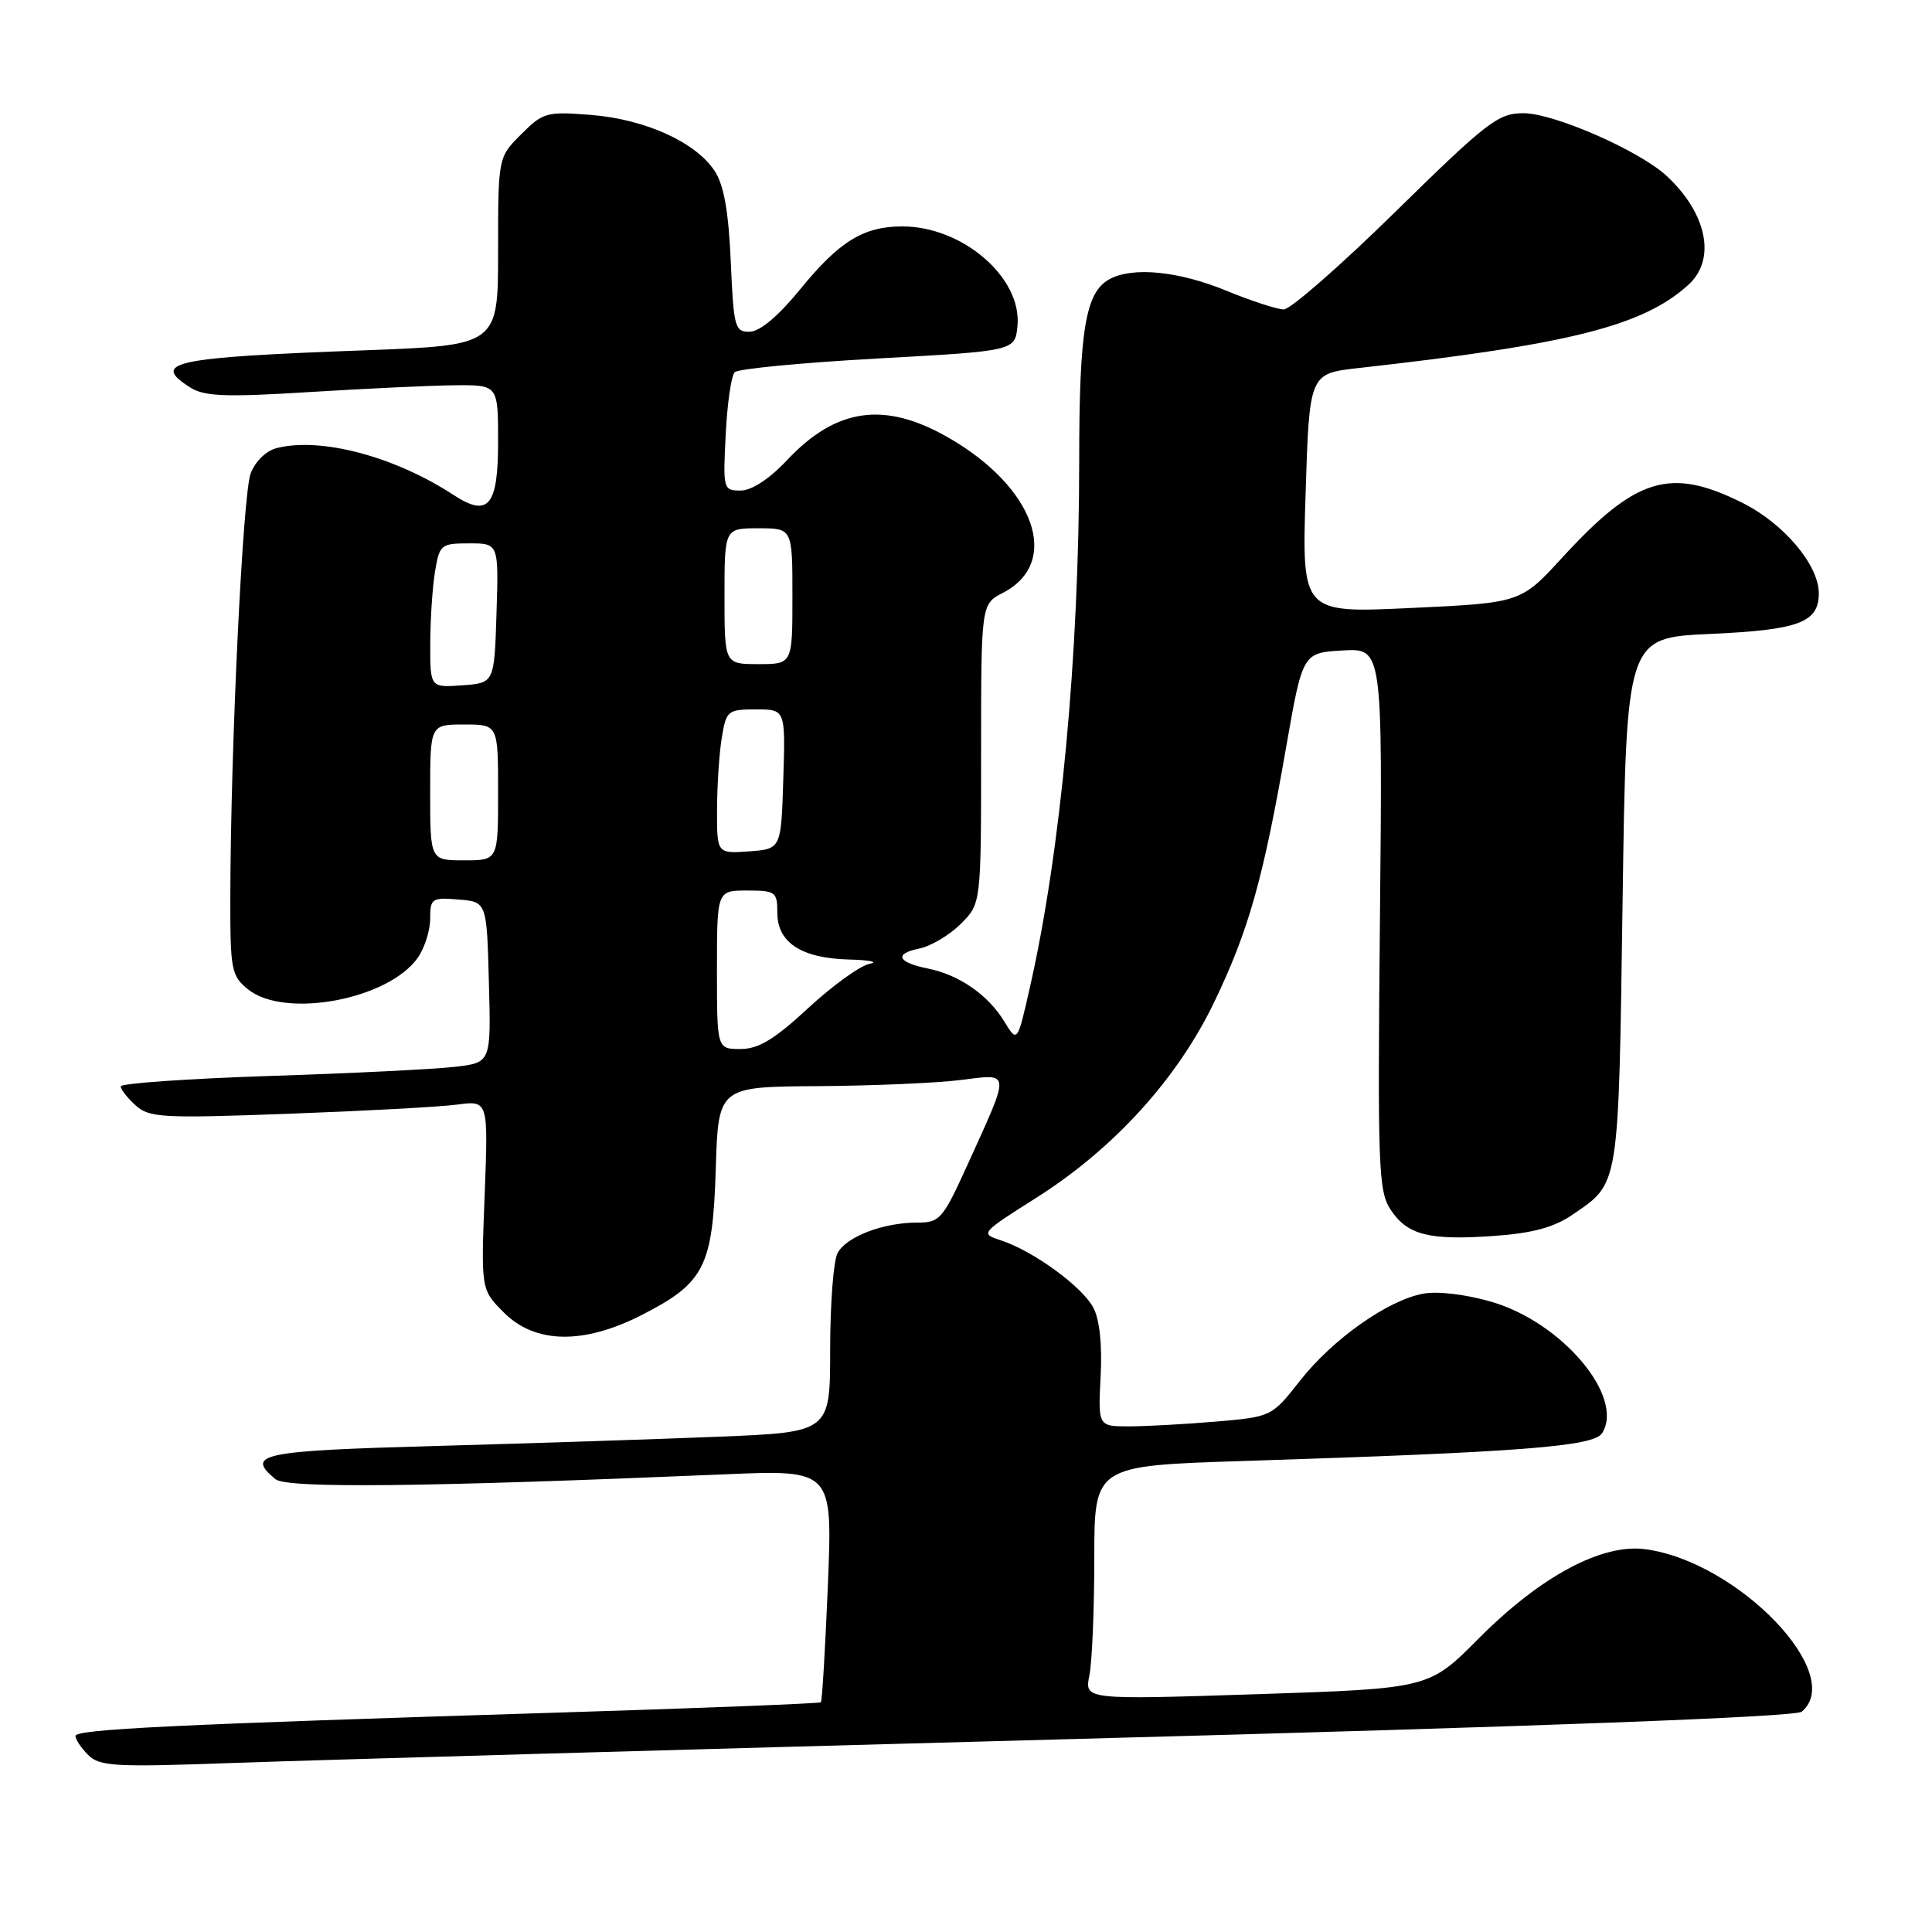 <?xml version="1.0" encoding="UTF-8" standalone="no"?>
<!DOCTYPE svg PUBLIC "-//W3C//DTD SVG 1.1//EN" "http://www.w3.org/Graphics/SVG/1.1/DTD/svg11.dtd" >
<svg xmlns="http://www.w3.org/2000/svg" xmlns:xlink="http://www.w3.org/1999/xlink" version="1.1" viewBox="0 0 256 256">
 <g >
 <path fill="currentColor"
d=" M 142.98 230.41 C 204.14 228.77 237.90 227.50 238.73 226.81 C 244.67 221.88 230.30 206.92 218.03 205.28 C 212.27 204.50 204.12 208.87 195.92 217.12 C 189.35 223.74 189.35 223.74 166.53 224.49 C 143.70 225.23 143.70 225.23 144.35 221.99 C 144.71 220.21 145.00 213.23 145.00 206.48 C 145.00 194.22 145.00 194.22 164.75 193.59 C 201.61 192.41 211.19 191.67 212.29 189.90 C 215.31 185.10 206.99 175.22 197.64 172.50 C 194.22 171.50 190.49 171.06 188.56 171.42 C 183.84 172.31 176.58 177.45 172.25 182.96 C 168.51 187.72 168.49 187.73 161.10 188.37 C 157.03 188.71 151.85 189.00 149.60 189.00 C 145.50 189.00 145.50 189.00 145.84 182.36 C 146.06 178.15 145.70 174.81 144.86 173.25 C 143.37 170.46 136.91 165.76 132.67 164.37 C 129.86 163.45 129.88 163.42 137.32 158.71 C 147.61 152.19 156.01 142.95 160.91 132.74 C 165.46 123.27 167.37 116.51 170.42 99.00 C 172.61 86.50 172.61 86.50 177.90 86.19 C 183.20 85.89 183.20 85.89 182.85 121.74 C 182.53 154.65 182.64 157.81 184.26 160.28 C 186.48 163.66 189.36 164.39 198.07 163.76 C 203.08 163.40 205.92 162.63 208.37 160.95 C 214.62 156.67 214.45 157.67 215.00 119.50 C 215.50 84.50 215.50 84.50 226.60 84.00 C 238.37 83.47 241.00 82.49 241.00 78.61 C 241.00 74.85 236.35 69.35 230.84 66.61 C 221.31 61.86 216.77 63.24 207.00 73.89 C 201.50 79.88 201.50 79.88 187.00 80.56 C 172.50 81.25 172.50 81.25 173.00 65.37 C 173.50 49.50 173.50 49.50 180.00 48.77 C 208.08 45.63 217.77 43.17 223.75 37.71 C 227.42 34.35 226.20 28.30 220.85 23.32 C 217.23 19.96 205.92 15.00 201.85 15.00 C 198.53 15.00 197.06 16.13 184.96 28.00 C 177.68 35.15 170.99 41.00 170.11 41.00 C 169.22 40.99 165.80 39.88 162.50 38.52 C 156.21 35.93 150.13 35.32 147.04 36.98 C 143.84 38.69 143.00 43.68 143.00 60.95 C 143.00 86.77 140.56 112.86 136.45 130.91 C 134.80 138.19 134.80 138.19 133.04 135.30 C 130.92 131.83 127.07 129.16 122.97 128.34 C 118.92 127.53 118.41 126.37 121.81 125.69 C 123.34 125.38 125.81 123.91 127.30 122.43 C 130.00 119.73 130.00 119.73 130.00 99.89 C 130.00 80.05 130.00 80.05 132.88 78.56 C 140.66 74.54 137.16 64.57 125.64 57.97 C 117.22 53.14 110.81 54.04 104.31 60.95 C 101.95 63.46 99.60 65.00 98.14 65.00 C 95.84 65.00 95.79 64.82 96.16 57.57 C 96.36 53.48 96.90 49.77 97.35 49.32 C 97.79 48.87 106.34 48.05 116.33 47.50 C 134.50 46.50 134.50 46.50 134.82 43.18 C 135.43 36.80 127.56 30.00 119.55 30.00 C 114.41 30.00 111.18 32.00 106.00 38.37 C 103.16 41.85 100.71 43.92 99.37 43.95 C 97.37 44.00 97.21 43.42 96.83 34.65 C 96.54 28.02 95.92 24.52 94.70 22.66 C 92.20 18.84 85.51 15.81 78.33 15.23 C 72.43 14.76 71.96 14.89 69.06 17.79 C 66.00 20.85 66.00 20.85 66.00 33.30 C 66.00 45.76 66.00 45.76 48.25 46.42 C 22.84 47.36 19.89 47.99 25.25 51.37 C 27.09 52.53 29.98 52.64 41.00 51.95 C 48.42 51.49 57.09 51.08 60.25 51.05 C 66.00 51.00 66.00 51.00 66.00 58.53 C 66.00 67.06 64.72 68.60 60.12 65.60 C 52.31 60.49 42.54 57.89 36.68 59.37 C 35.27 59.72 33.82 61.13 33.21 62.74 C 32.17 65.49 30.55 99.14 30.52 118.84 C 30.50 128.51 30.65 129.30 32.86 131.09 C 37.72 135.02 51.47 132.46 55.37 126.89 C 56.27 125.60 57.00 123.28 57.00 121.72 C 57.00 119.05 57.22 118.90 60.75 119.19 C 64.50 119.50 64.50 119.50 64.78 130.15 C 65.07 140.80 65.07 140.80 60.28 141.36 C 57.65 141.67 46.61 142.22 35.75 142.57 C 24.89 142.93 16.00 143.55 16.00 143.95 C 16.00 144.36 16.89 145.49 17.97 146.47 C 19.77 148.10 21.52 148.20 38.22 147.58 C 48.27 147.21 58.35 146.67 60.60 146.36 C 64.70 145.82 64.70 145.82 64.22 158.35 C 63.73 170.89 63.73 170.89 66.79 173.94 C 70.92 178.07 77.33 178.18 85.02 174.25 C 93.36 169.99 94.44 167.86 94.84 154.93 C 95.18 144.00 95.18 144.00 108.34 143.92 C 115.58 143.87 124.09 143.51 127.25 143.11 C 133.99 142.27 133.94 141.69 128.24 154.25 C 124.91 161.58 124.55 162.00 121.51 162.00 C 117.02 162.00 112.14 163.87 110.98 166.04 C 110.44 167.05 110.00 172.80 110.00 178.82 C 110.00 189.77 110.00 189.77 95.25 190.37 C 87.14 190.70 70.26 191.25 57.75 191.60 C 34.52 192.24 32.48 192.66 36.50 196.00 C 38.00 197.24 56.36 197.04 95.91 195.36 C 110.32 194.74 110.32 194.74 109.70 210.00 C 109.35 218.40 108.94 225.40 108.77 225.56 C 108.61 225.72 93.18 226.33 74.49 226.91 C 22.90 228.51 10.00 229.13 10.00 230.03 C 10.00 230.49 10.76 231.62 11.69 232.55 C 13.20 234.06 15.25 234.17 30.94 233.60 C 40.60 233.25 91.01 231.81 142.98 230.41 Z  M 95.00 128.50 C 95.00 118.00 95.00 118.00 99.00 118.00 C 102.76 118.00 103.00 118.18 103.00 120.94 C 103.00 124.89 106.17 126.97 112.47 127.14 C 115.24 127.21 116.48 127.47 115.23 127.71 C 113.98 127.95 110.32 130.59 107.10 133.57 C 102.61 137.73 100.50 139.00 98.12 139.00 C 95.00 139.00 95.00 139.00 95.00 128.50 Z  M 57.00 105.00 C 57.00 96.00 57.00 96.00 61.50 96.00 C 66.00 96.00 66.00 96.00 66.00 105.00 C 66.00 114.00 66.00 114.00 61.50 114.00 C 57.00 114.00 57.00 114.00 57.00 105.00 Z  M 95.01 107.31 C 95.02 104.11 95.30 99.81 95.64 97.75 C 96.23 94.16 96.43 94.00 100.17 94.00 C 104.08 94.00 104.08 94.00 103.79 103.25 C 103.50 112.50 103.50 112.50 99.25 112.81 C 95.00 113.11 95.00 113.11 95.01 107.31 Z  M 57.01 85.31 C 57.02 82.11 57.30 77.81 57.64 75.75 C 58.23 72.16 58.43 72.00 62.17 72.00 C 66.08 72.00 66.08 72.00 65.79 81.25 C 65.50 90.50 65.50 90.50 61.25 90.81 C 57.00 91.11 57.00 91.11 57.01 85.31 Z  M 96.00 79.00 C 96.00 70.00 96.00 70.00 100.50 70.00 C 105.00 70.00 105.00 70.00 105.00 79.00 C 105.00 88.00 105.00 88.00 100.50 88.00 C 96.00 88.00 96.00 88.00 96.00 79.00 Z "/>
</g>
</svg>